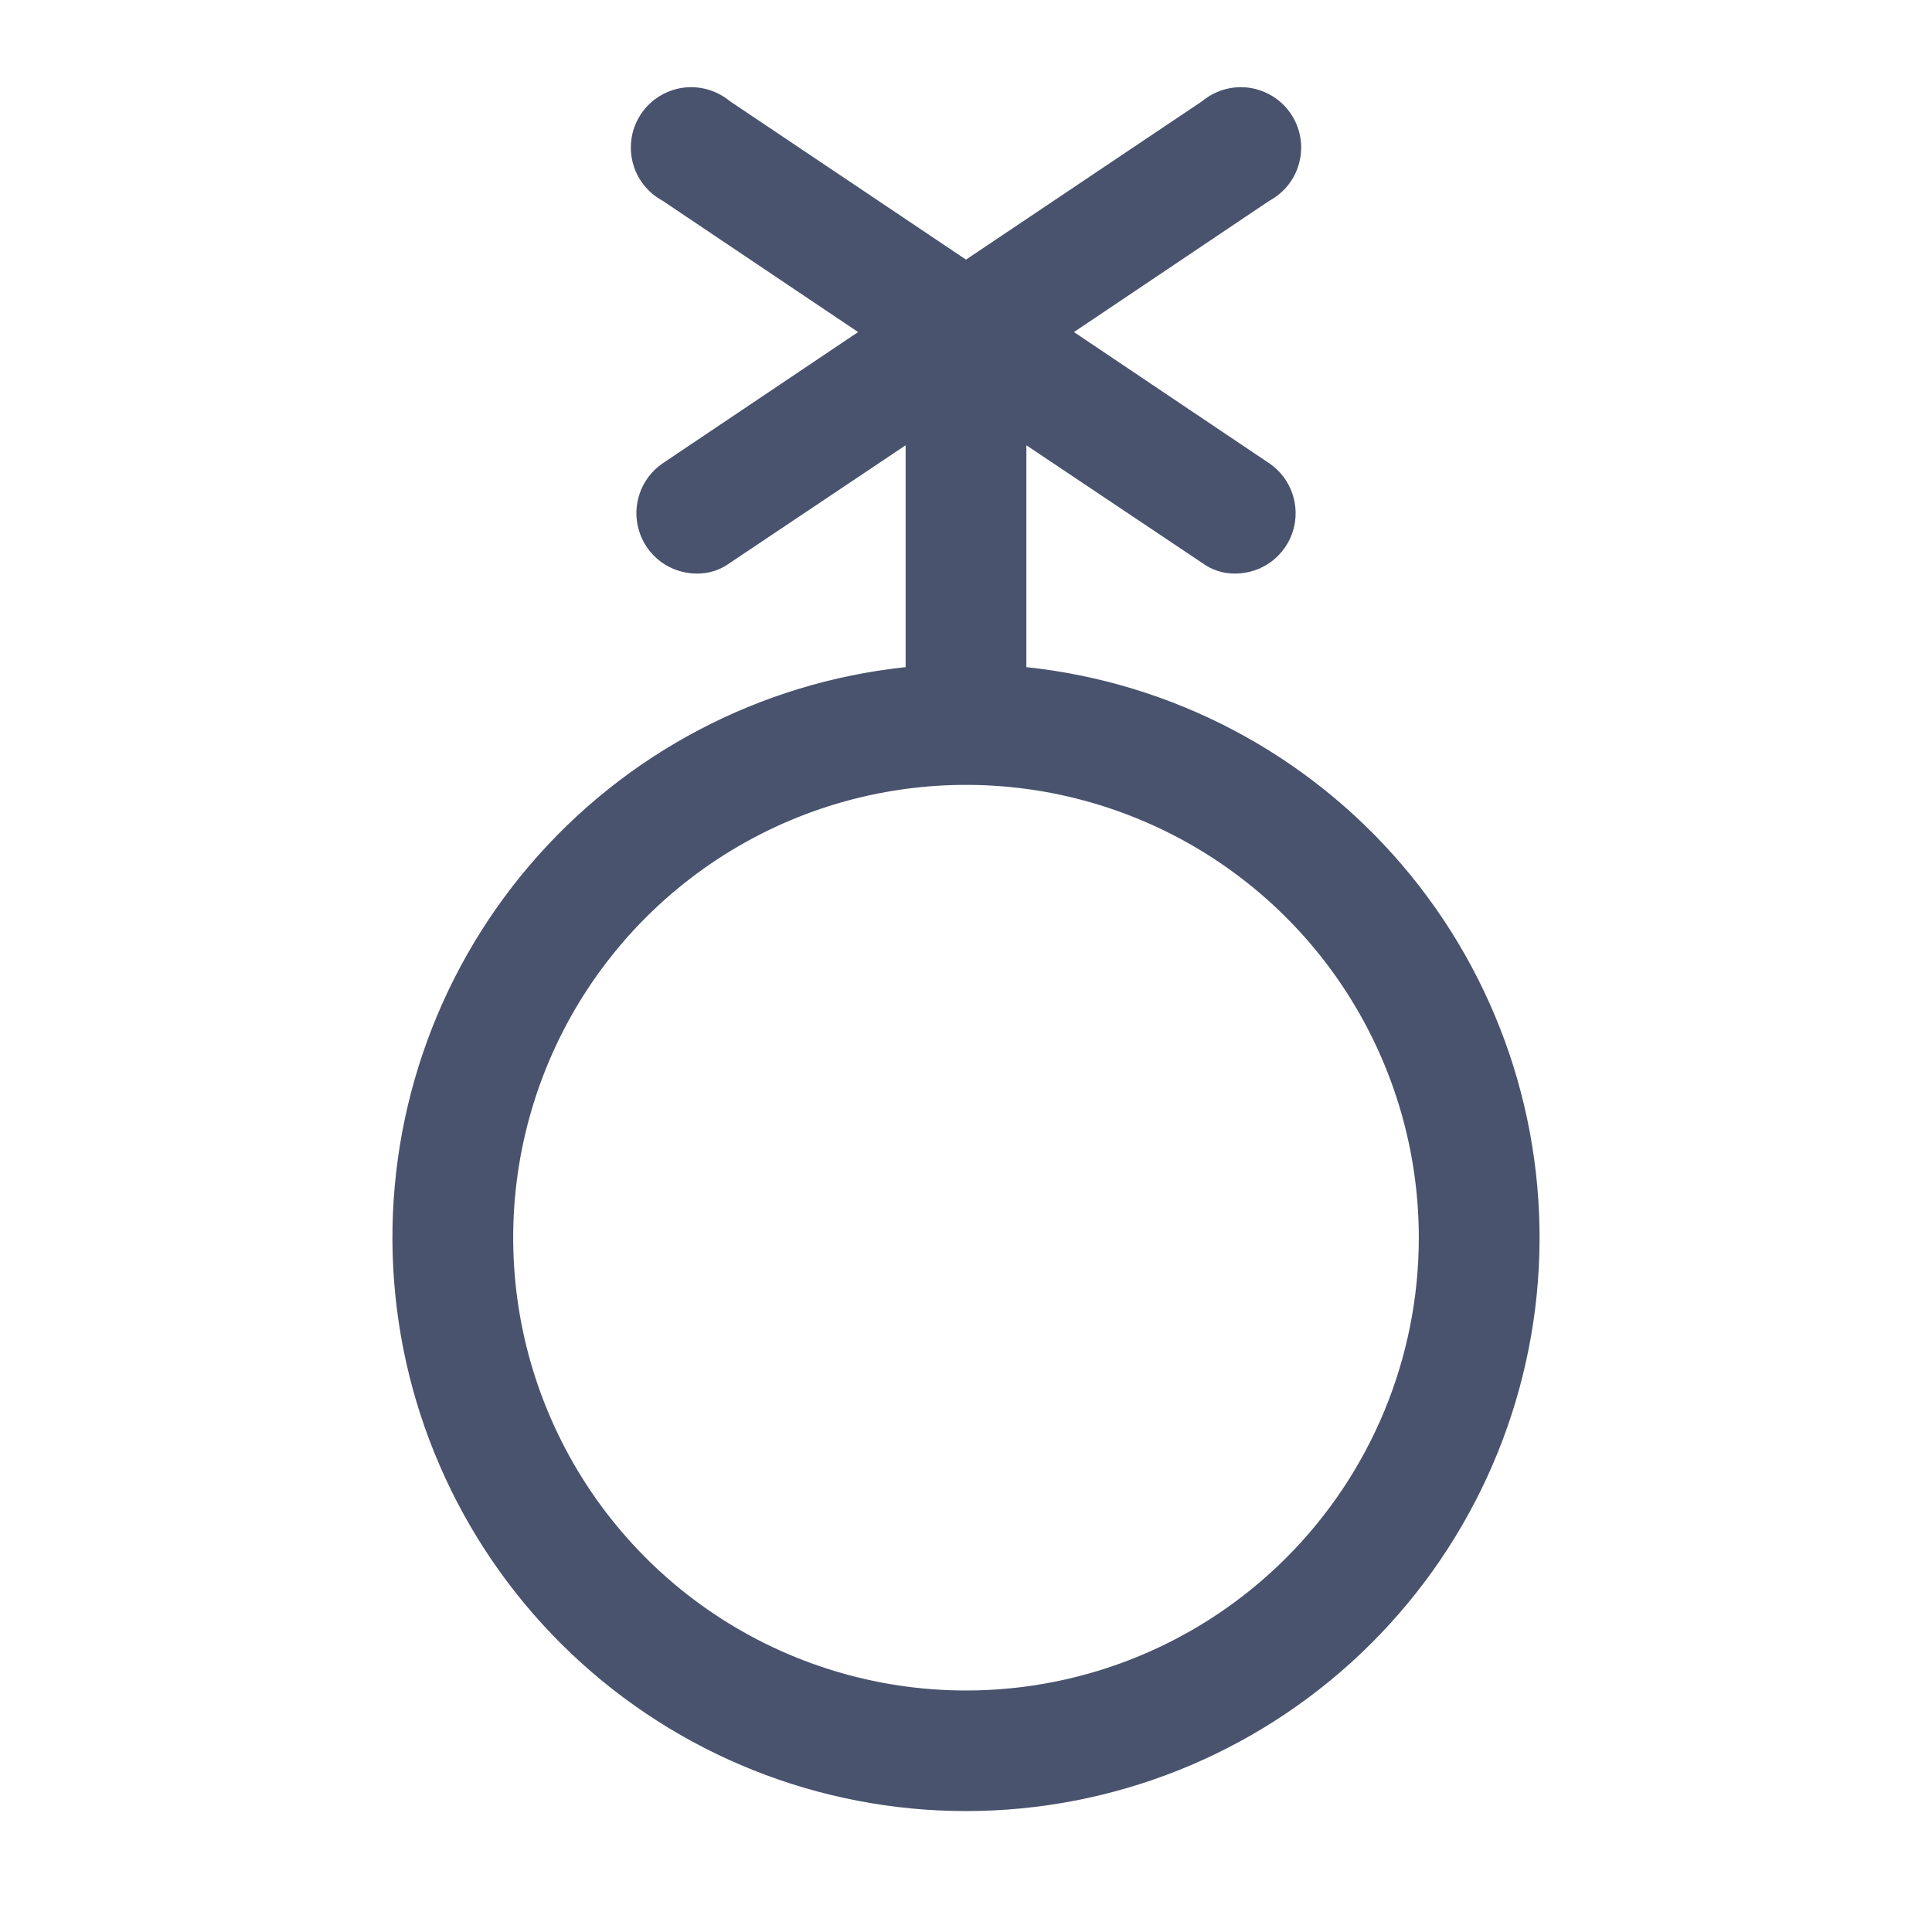 <svg width="32" height="32" viewBox="0 0 32 32" fill="none" xmlns="http://www.w3.org/2000/svg">
<path d="M17 11.05V7.375L19.913 9.325C20.072 9.442 20.265 9.504 20.462 9.5C20.676 9.499 20.883 9.431 21.055 9.304C21.226 9.177 21.353 8.998 21.416 8.794C21.478 8.591 21.474 8.372 21.404 8.171C21.334 7.969 21.201 7.795 21.025 7.675L17.788 5.5L21.025 3.325C21.148 3.259 21.256 3.167 21.342 3.057C21.427 2.947 21.489 2.82 21.522 2.684C21.556 2.548 21.561 2.407 21.536 2.269C21.512 2.132 21.459 2.001 21.381 1.885C21.302 1.769 21.201 1.671 21.083 1.597C20.964 1.523 20.831 1.474 20.693 1.454C20.555 1.434 20.414 1.444 20.279 1.482C20.145 1.52 20.02 1.586 19.913 1.675L16 4.3L12.088 1.675C11.98 1.586 11.855 1.52 11.72 1.482C11.586 1.444 11.445 1.434 11.307 1.454C11.168 1.474 11.036 1.523 10.917 1.597C10.799 1.671 10.697 1.769 10.619 1.885C10.541 2.001 10.488 2.132 10.464 2.269C10.44 2.407 10.444 2.548 10.478 2.684C10.511 2.82 10.573 2.947 10.658 3.057C10.744 3.167 10.852 3.259 10.975 3.325L14.213 5.5L10.975 7.675C10.799 7.795 10.666 7.969 10.596 8.171C10.526 8.372 10.522 8.591 10.585 8.794C10.647 8.998 10.774 9.177 10.945 9.304C11.117 9.431 11.324 9.499 11.537 9.5C11.735 9.504 11.928 9.442 12.088 9.325L15 7.375V11.05C12.581 11.306 10.352 12.48 8.773 14.331C7.194 16.182 6.385 18.568 6.513 20.998C6.641 23.427 7.697 25.715 9.462 27.389C11.227 29.064 13.567 29.997 16 29.997C18.433 29.997 20.773 29.064 22.538 27.389C24.303 25.715 25.359 23.427 25.487 20.998C25.615 18.568 24.806 16.182 23.227 14.331C21.648 12.48 19.419 11.306 17 11.05V11.05ZM16 28C14.517 28 13.067 27.56 11.833 26.736C10.6 25.912 9.639 24.741 9.071 23.37C8.503 22 8.355 20.492 8.644 19.037C8.934 17.582 9.648 16.245 10.697 15.197C11.746 14.148 13.082 13.433 14.537 13.144C15.992 12.855 17.5 13.003 18.87 13.571C20.241 14.138 21.412 15.1 22.236 16.333C23.06 17.567 23.5 19.017 23.5 20.5C23.5 22.489 22.71 24.397 21.303 25.803C19.897 27.21 17.989 28 16 28Z" fill="#49536E"/>
</svg>
